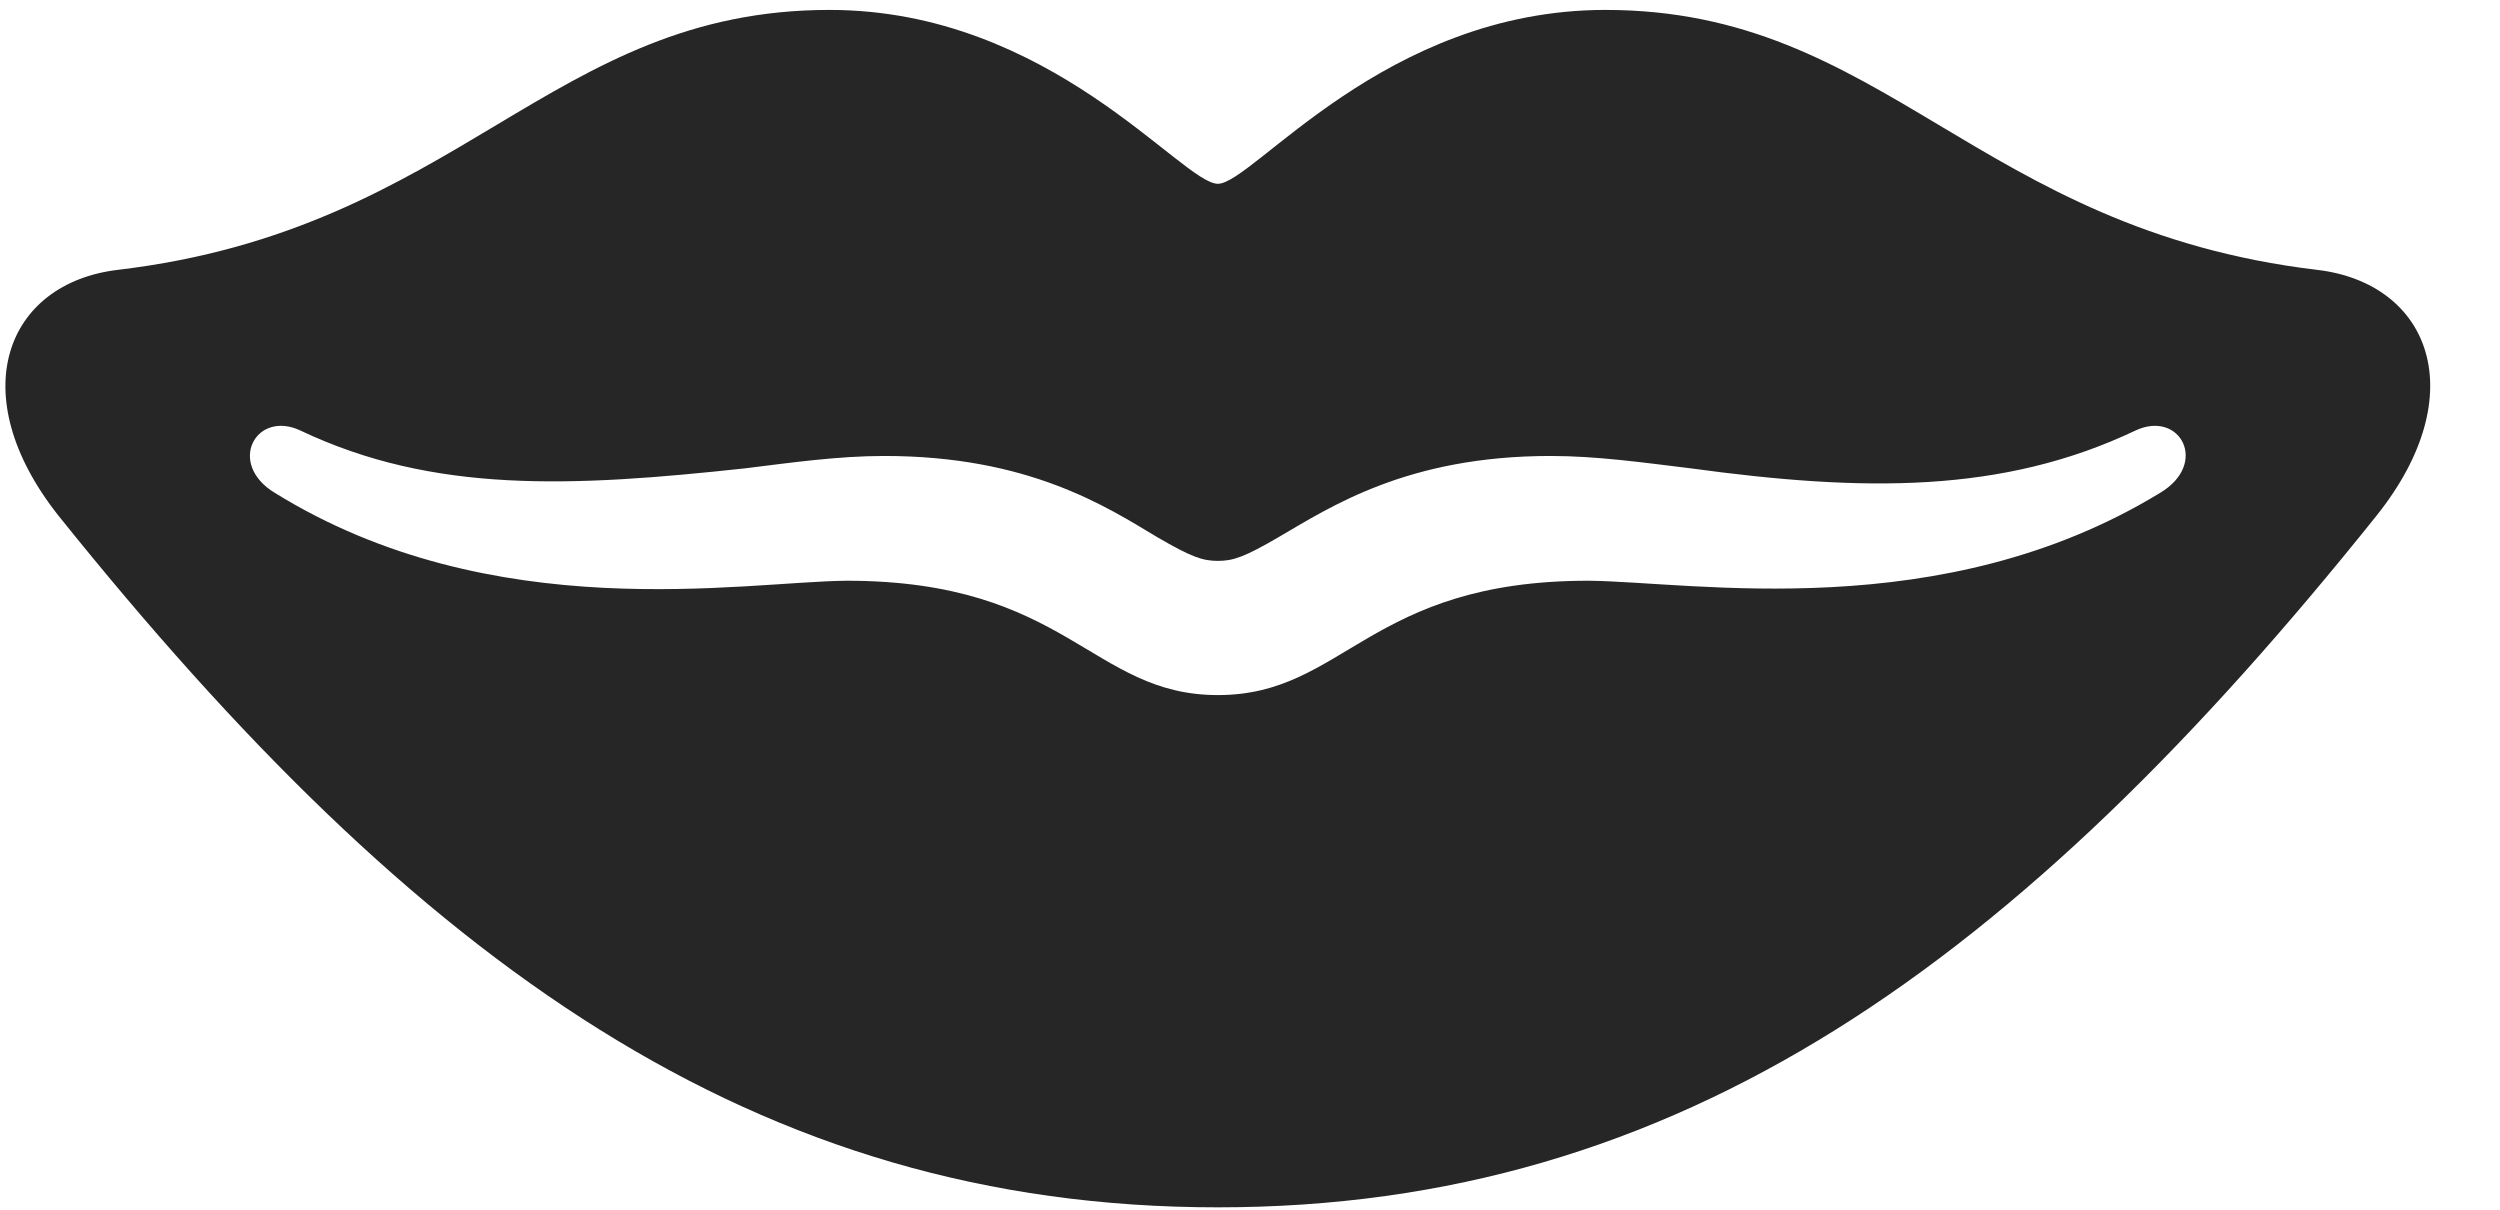 <svg width="31" height="15" viewBox="0 0 31 15" fill="none" xmlns="http://www.w3.org/2000/svg">
<g clip-path="url(#clip0_2207_18527)">
<path d="M0.724 6.393C5.188 11.959 9.372 14.971 15.102 14.971C20.821 14.971 25.017 11.959 29.47 6.393C30.677 4.881 30.126 3.51 28.731 3.346C24.501 2.842 23.376 0.123 19.907 0.123C17.165 0.123 15.536 2.279 15.102 2.279C14.657 2.279 13.028 0.123 10.286 0.123C6.817 0.123 5.704 2.842 1.462 3.346C0.079 3.51 -0.472 4.881 0.724 6.393ZM3.407 6.111C2.809 5.748 3.173 5.08 3.724 5.338C5.376 6.123 7.087 6.041 9.243 5.807C9.817 5.736 10.392 5.654 10.966 5.654C12.747 5.654 13.708 6.275 14.352 6.662C14.774 6.908 14.915 6.955 15.102 6.955C15.29 6.955 15.431 6.908 15.852 6.662C16.497 6.287 17.446 5.654 19.227 5.654C19.802 5.654 20.376 5.736 20.962 5.807C23.106 6.1 24.829 6.123 26.481 5.338C27.032 5.08 27.395 5.748 26.786 6.111C24.079 7.764 20.997 7.213 19.696 7.201C16.966 7.201 16.673 8.619 15.102 8.619C13.532 8.619 13.239 7.201 10.497 7.201C9.208 7.213 6.114 7.787 3.407 6.111Z" fill="black" fill-opacity="0.85"/>
</g>
<defs>
<clipPath id="clip0_2207_18527">
<rect width="30.067" height="14.871" fill="white" transform="translate(0.067 0.1)"/>
</clipPath>
</defs>
</svg>
